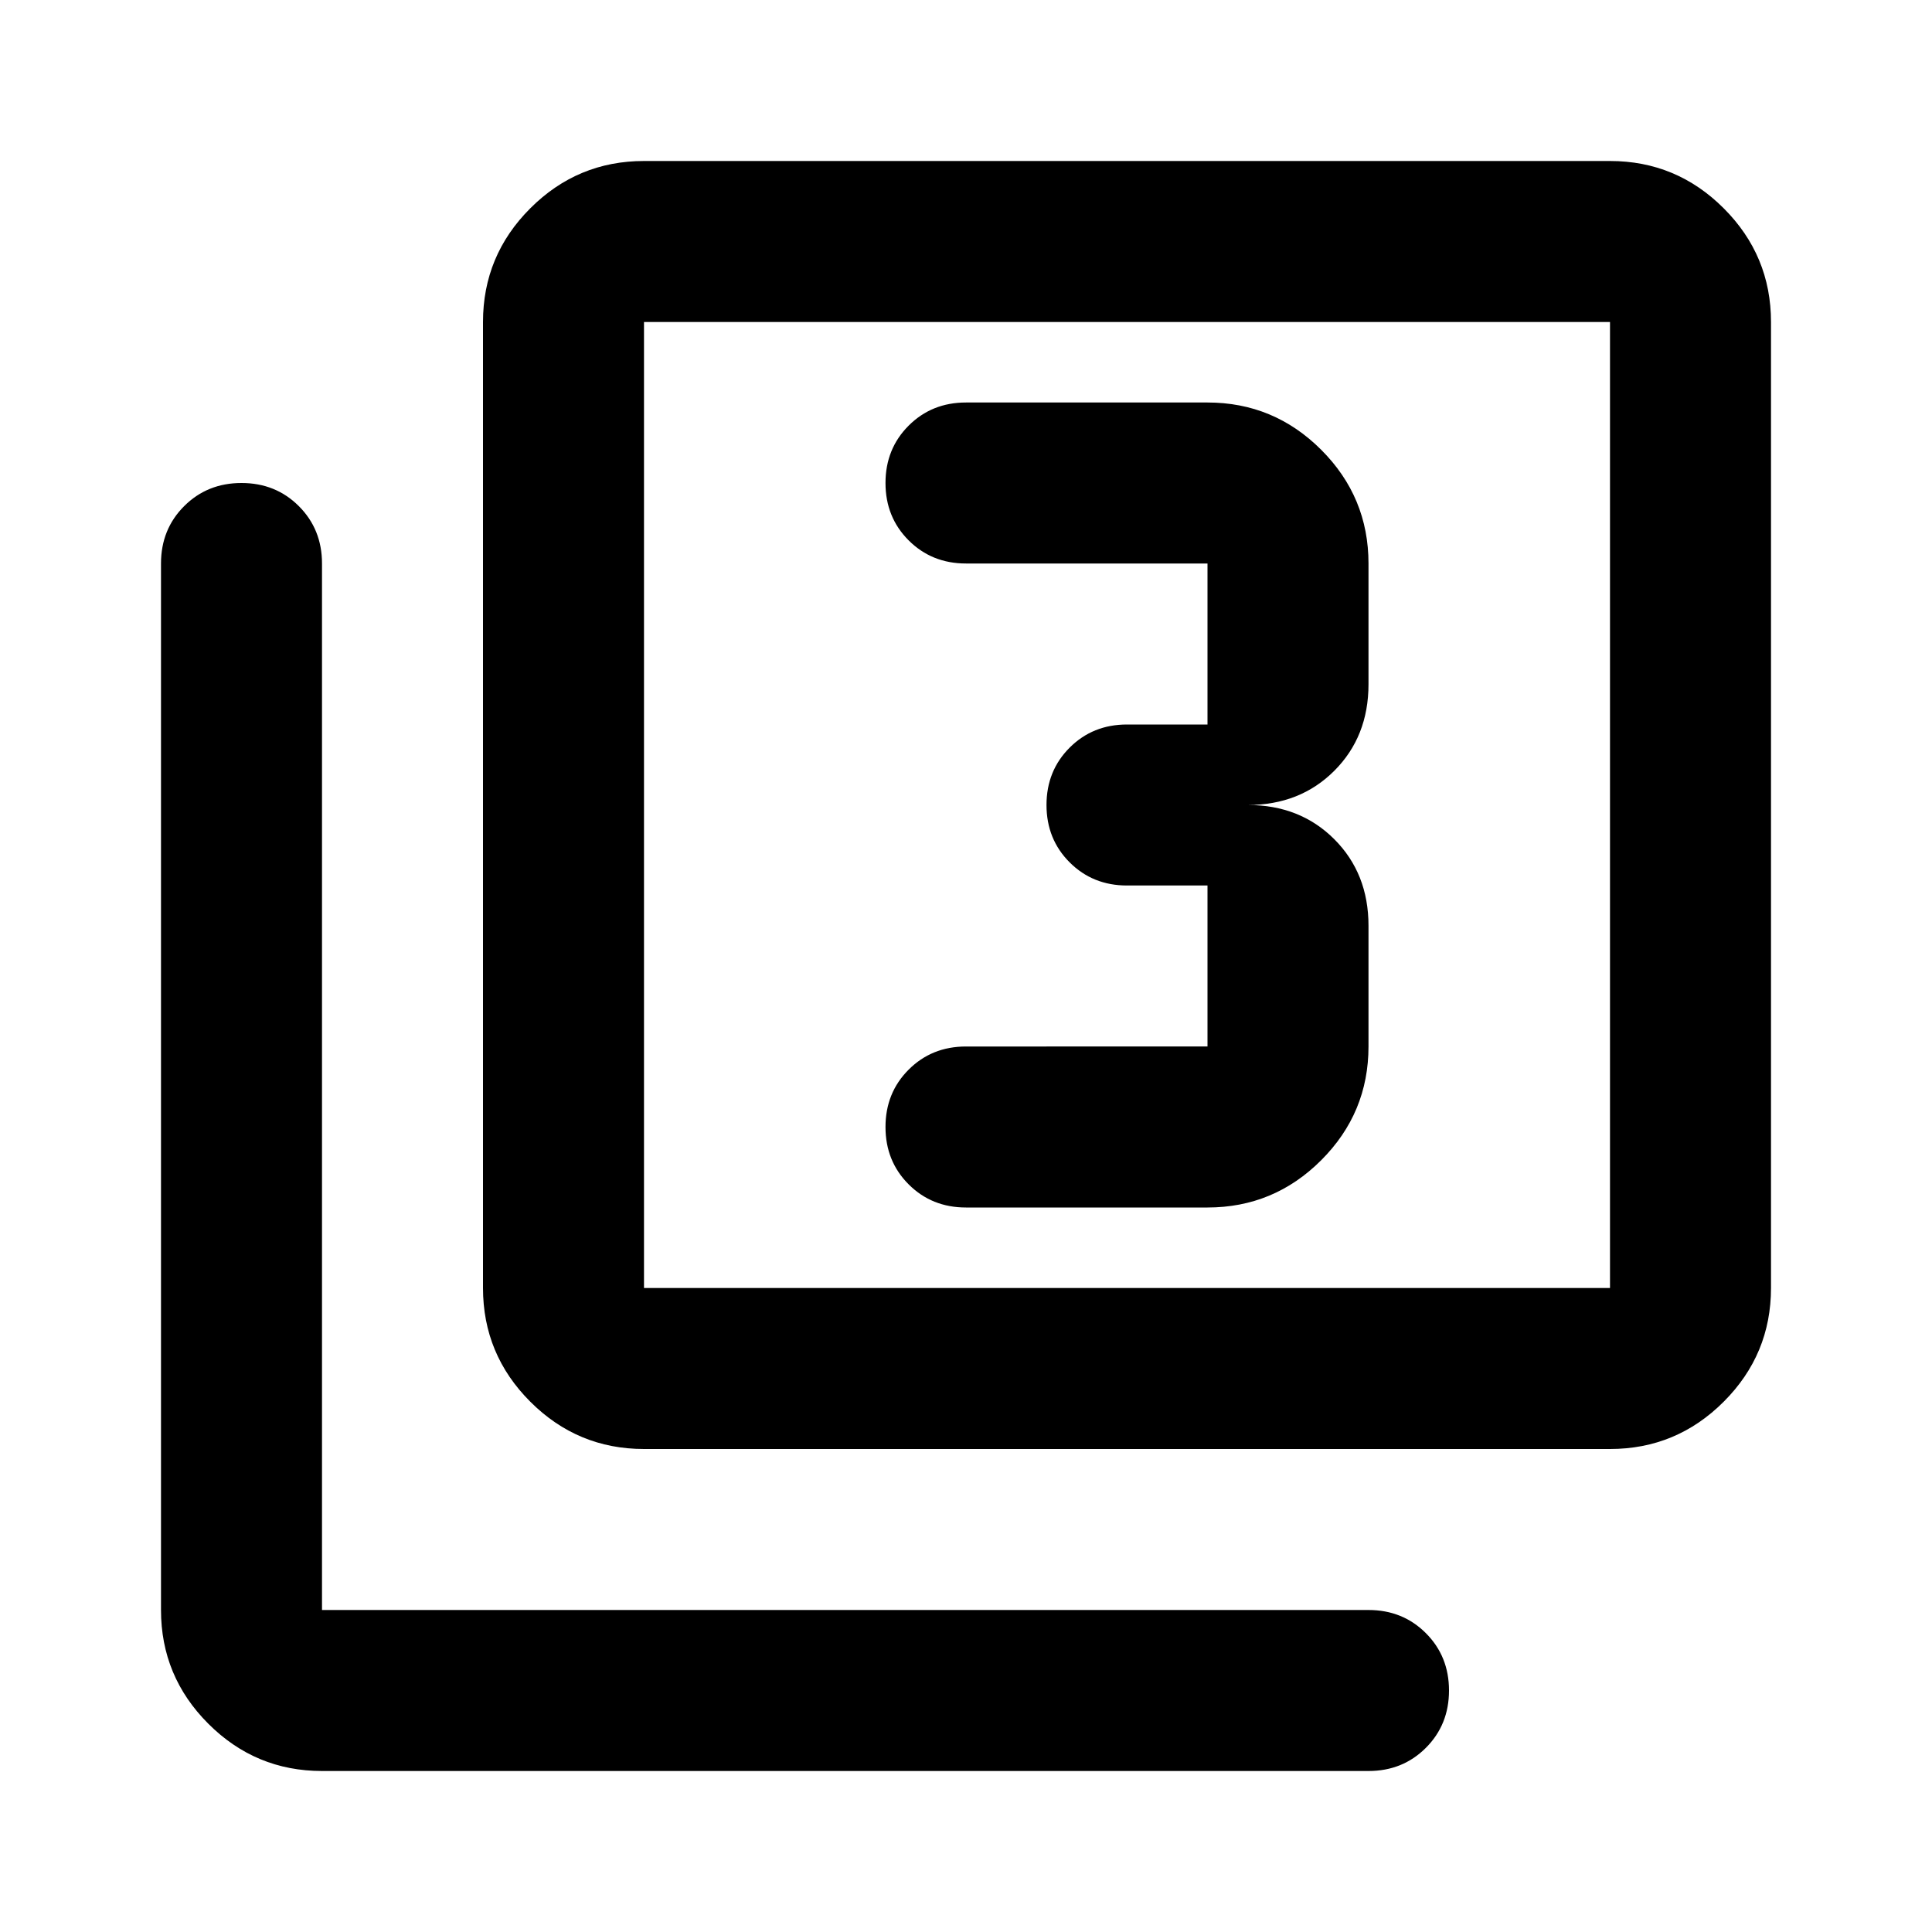 <svg aria-hidden="true" viewBox="0 -960 960 960" fill="currentColor">
  <path d="M600-360q33 0 56.5-23.5T680-440v-60q0-26-17-43t-43-17q26 0 43-17t17-43v-60q0-33-23.5-56.5T600-760H480q-17 0-28.5 11.5T440-720q0 17 11.5 28.5T480-680h120v80h-40q-17 0-28.5 11.5T520-560q0 17 11.5 28.5T560-520h40v80H480q-17 0-28.5 11.5T440-400q0 17 11.5 28.5T480-360h120ZM320-240q-33 0-56.5-23.5T240-320v-480q0-33 23.5-56.5T320-880h480q33 0 56.5 23.5T880-800v480q0 33-23.5 56.5T800-240H320Zm0-80h480v-480H320v480ZM160-80q-33 0-56.5-23.5T80-160v-520q0-17 11.5-28.5T120-720q17 0 28.5 11.5T160-680v520h520q17 0 28.5 11.5T720-120q0 17-11.5 28.5T680-80H160Zm160-720v480-480Z"/>
</svg>

